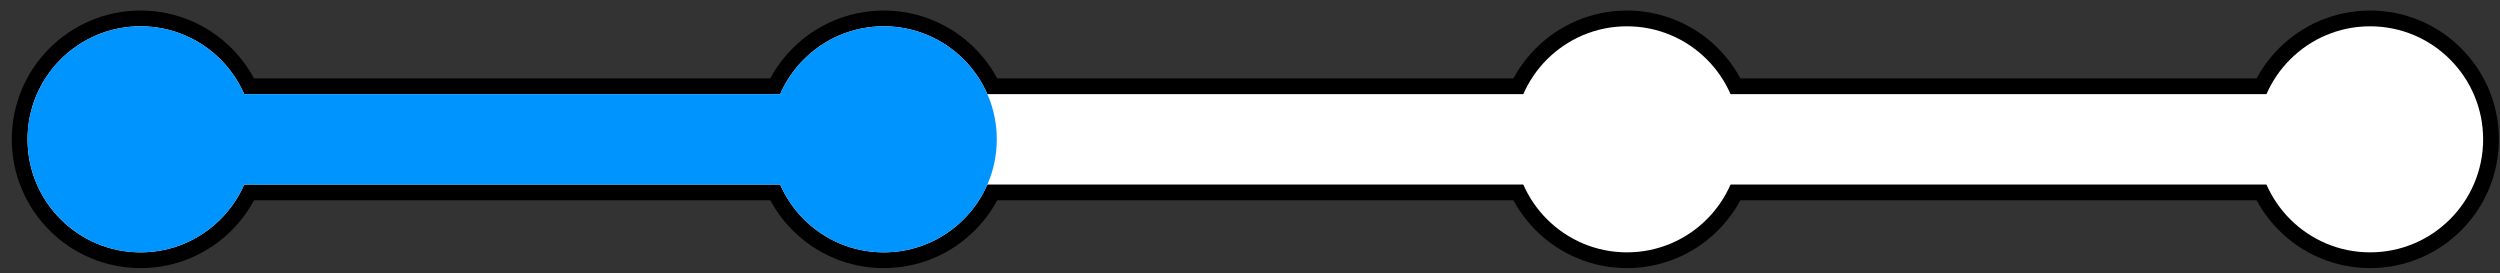 <?xml version="1.0" encoding="UTF-8" standalone="no"?><!DOCTYPE svg PUBLIC "-//W3C//DTD SVG 1.1//EN" "http://www.w3.org/Graphics/SVG/1.1/DTD/svg11.dtd"><svg width="100%" height="100%" viewBox="0 0 119 13" version="1.1" xmlns="http://www.w3.org/2000/svg" xmlns:xlink="http://www.w3.org/1999/xlink" xml:space="preserve" xmlns:serif="http://www.serif.com/" style="fill-rule:evenodd;clip-rule:evenodd;stroke-linecap:round;stroke-linejoin:round;stroke-miterlimit:1.5;"><rect x="0" y="0" width="119" height="13" fill="#333333" stroke="none"/><g id="status-indicator" serif:id="status indicator"><g id="indicator-v1" serif:id="indicator v1"><path d="M112.817,6.632c0,-1.187 -0.964,-2.151 -2.151,-2.151l-101.824,0c-1.187,0 -2.151,0.964 -2.151,2.151c0,1.187 0.964,2.151 2.151,2.151l101.824,0c1.187,0 2.151,-0.964 2.151,-2.151Z" style="fill:#fff;stroke:#000;stroke-width:1.5px;"/><circle cx="6.691" cy="6.632" r="5.38" style="fill:#fff;stroke:#000;stroke-width:1.5px;"/><circle cx="112.817" cy="6.632" r="5.38" style="fill:#fff;stroke:#000;stroke-width:1.5px;"/><circle cx="42.067" cy="6.632" r="5.38" style="fill:#fff;stroke:#000;stroke-width:1.5px;"/><circle cx="77.442" cy="6.632" r="5.38" style="fill:#fff;stroke:#000;stroke-width:1.5px;"/><rect x="10.179" y="5.261" width="99.575" height="2.765" style="fill:#fff;"/></g><g id="indicator-v2" serif:id="indicator v2"><path d="M112.817,6.632c0,-1.187 -0.964,-2.151 -2.151,-2.151l-101.824,0c-1.187,0 -2.151,0.964 -2.151,2.151c0,1.187 0.964,2.151 2.151,2.151l101.824,0c1.187,0 2.151,-0.964 2.151,-2.151Z" style="fill:#fff;"/><circle cx="6.691" cy="6.632" r="5.38" style="fill:#fff;"/><circle cx="112.817" cy="6.632" r="5.38" style="fill:#fff;"/><circle cx="42.067" cy="6.632" r="5.38" style="fill:#fff;"/><circle cx="77.442" cy="6.632" r="5.38" style="fill:#fff;"/><rect x="10.179" y="4.979" width="99.575" height="3.278" style="fill:#fff;"/></g><g><circle cx="6.691" cy="6.632" r="5.38" style="fill:#0094ff;"/></g><rect x="11.4" y="4.481" width="26.423" height="4.302" style="fill:#0094ff;"/><g><circle cx="42.067" cy="6.632" r="5.38" style="fill:#0094ff;"/></g></g></svg>
